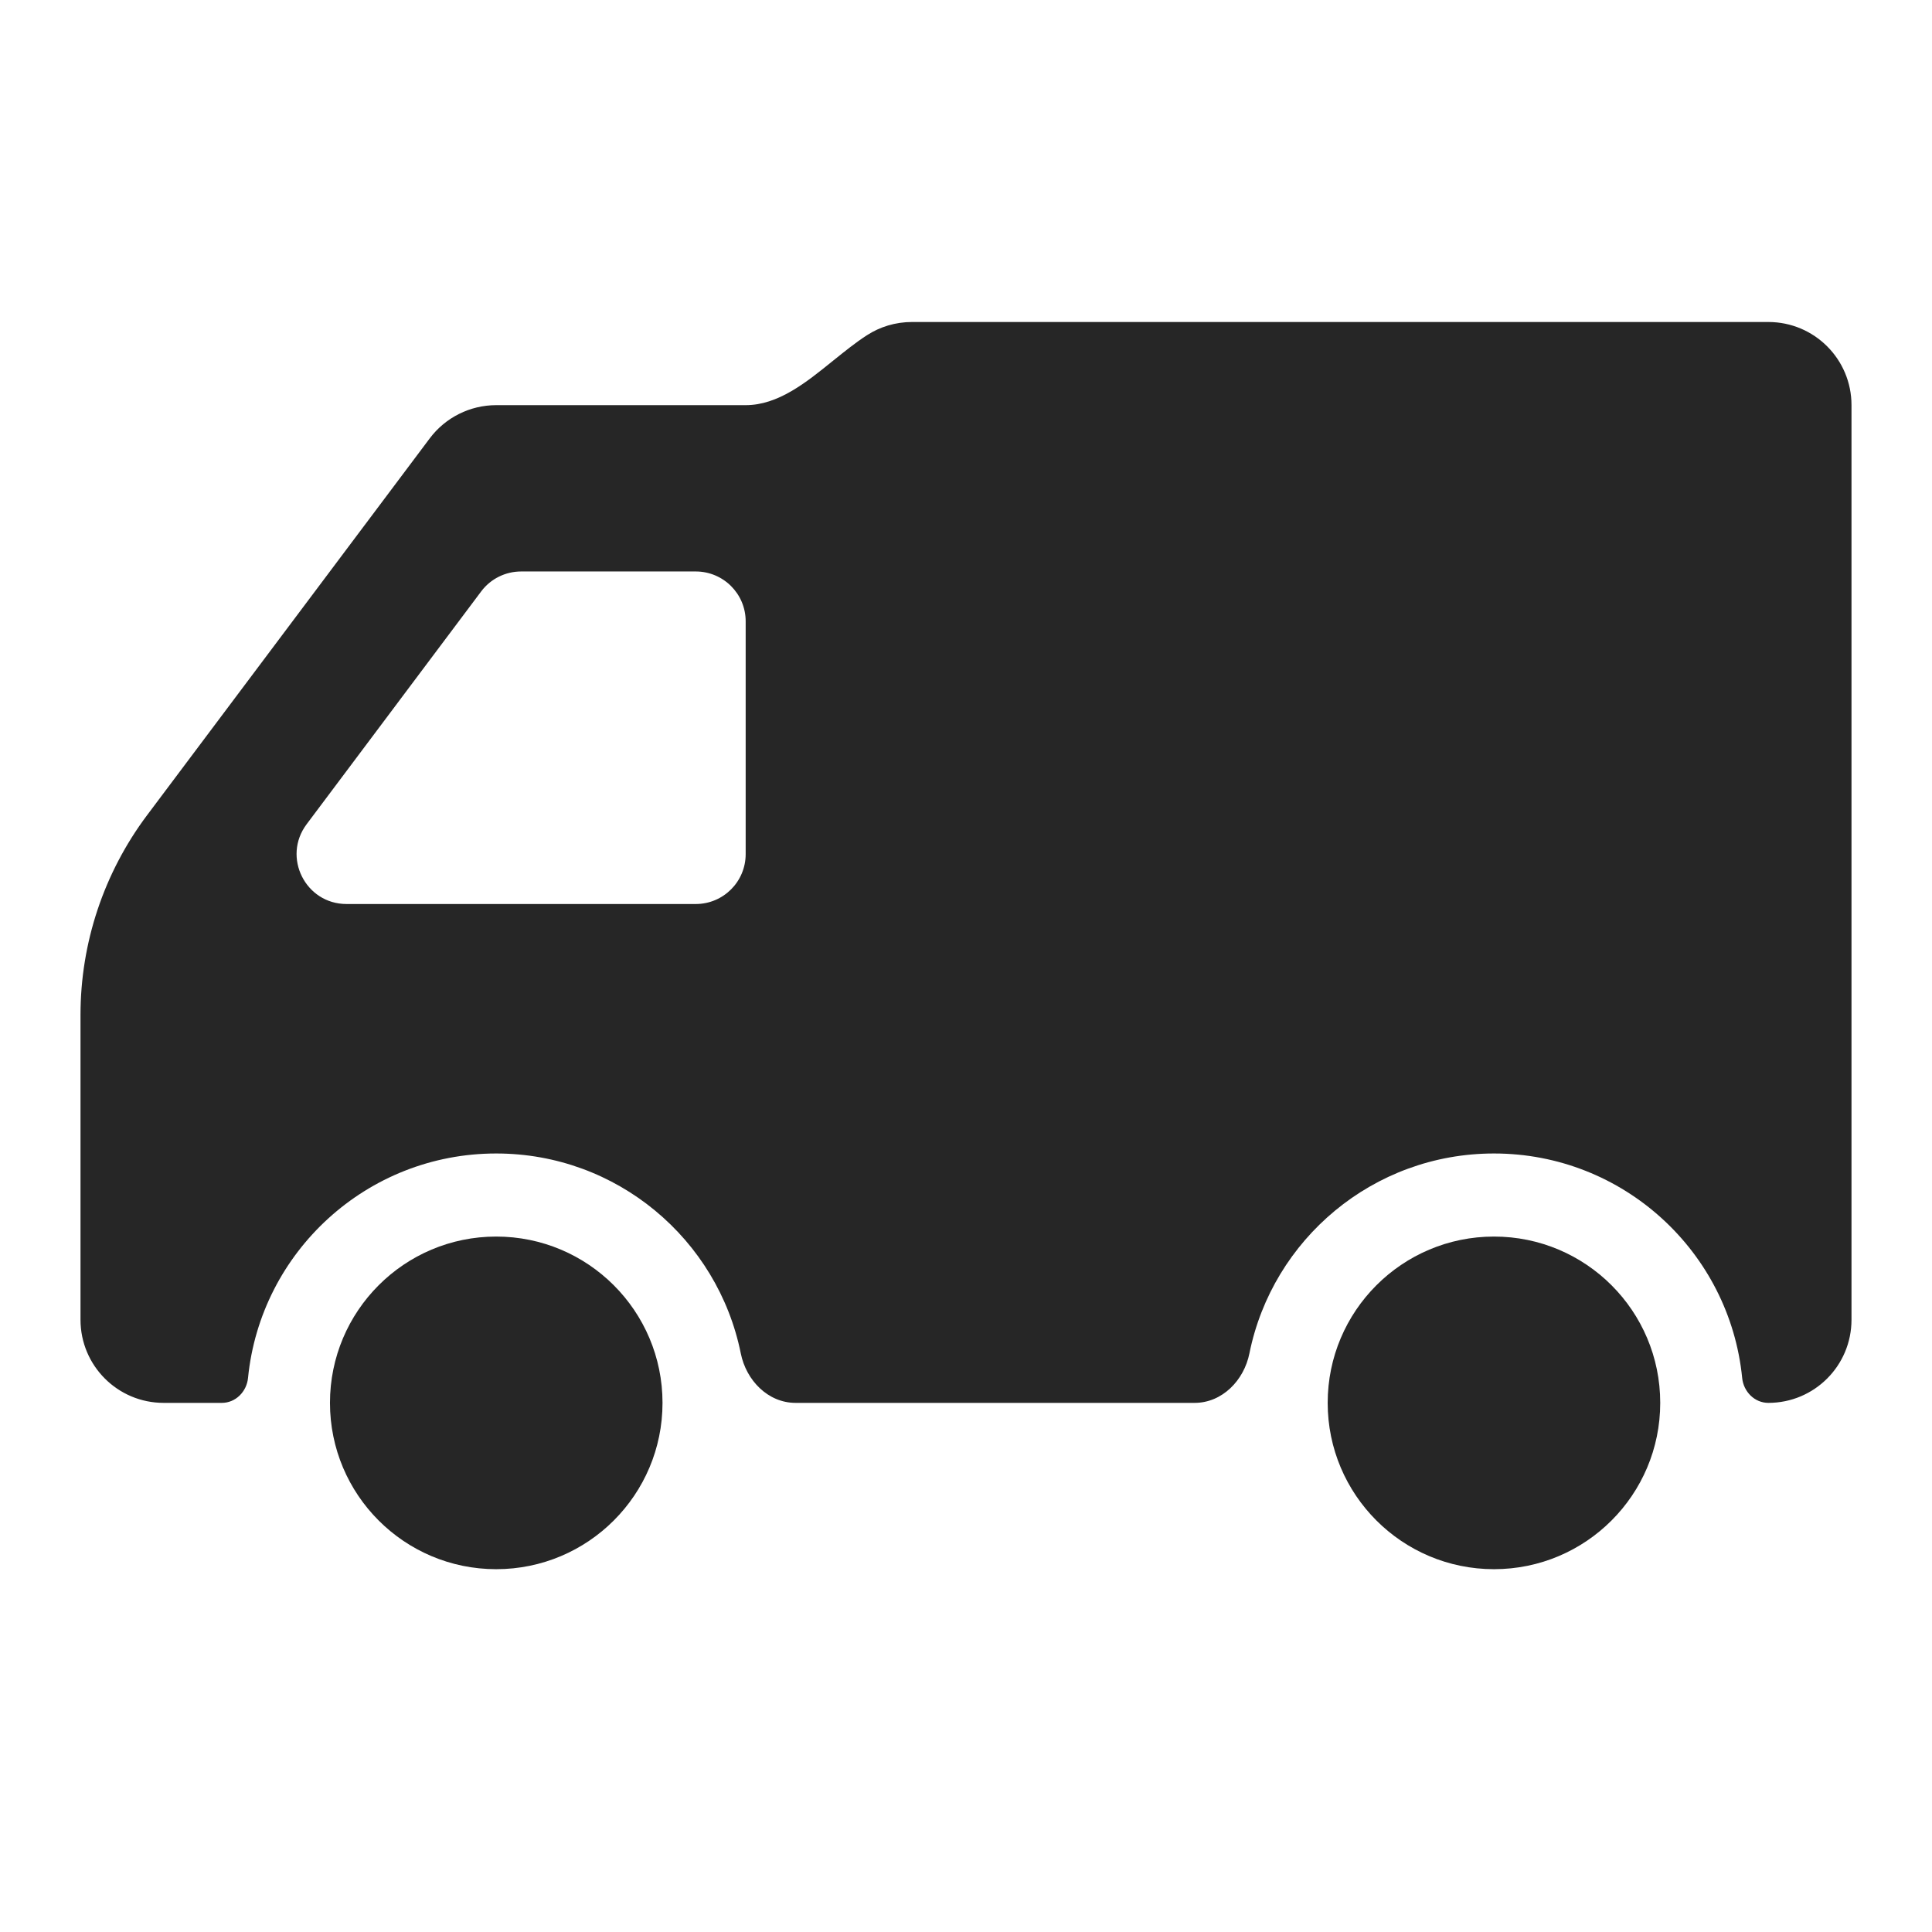 <svg width="24" height="24" viewBox="0 0 24 24" fill="none" xmlns="http://www.w3.org/2000/svg">
<path fill-rule="evenodd" clip-rule="evenodd" d="M21.967 4C22.538 4 23 4.462 23 5.033V16.394C23 16.965 22.538 17.427 21.967 17.427C21.796 17.427 21.659 17.288 21.642 17.118C21.487 15.552 20.166 14.329 18.559 14.329C17.058 14.329 15.807 15.395 15.521 16.811C15.454 17.147 15.183 17.427 14.84 17.427H9.883C9.54 17.427 9.269 17.147 9.202 16.811C8.916 15.395 7.665 14.329 6.164 14.329C4.557 14.329 3.236 15.552 3.081 17.118C3.064 17.288 2.927 17.427 2.756 17.427H2.033C1.462 17.427 1 16.965 1 16.394V12.607C1 11.713 1.29 10.844 1.826 10.128L5.338 5.446C5.533 5.186 5.839 5.033 6.164 5.033H9.263C9.666 5.033 10.013 4.753 10.351 4.479C10.492 4.366 10.63 4.254 10.77 4.164C10.931 4.06 11.123 4 11.329 4H21.967ZM3.809 10.239L5.978 7.346C6.095 7.19 6.279 7.099 6.474 7.099H8.643C8.985 7.099 9.263 7.376 9.263 7.718V10.61C9.263 10.953 8.985 11.23 8.643 11.23H4.305C3.794 11.23 3.503 10.647 3.809 10.239Z" fill="#262626"/>
<path d="M16.493 17.427C16.493 18.568 17.418 19.493 18.559 19.493C19.7 19.493 20.624 18.568 20.624 17.427C20.624 16.286 19.7 15.361 18.559 15.361C17.418 15.361 16.493 16.286 16.493 17.427Z" fill="#262626"/>
<path d="M4.099 17.427C4.099 18.568 5.023 19.493 6.164 19.493C7.305 19.493 8.23 18.568 8.23 17.427C8.23 16.286 7.305 15.361 6.164 15.361C5.023 15.361 4.099 16.286 4.099 17.427Z" fill="#262626"/>
</svg>
